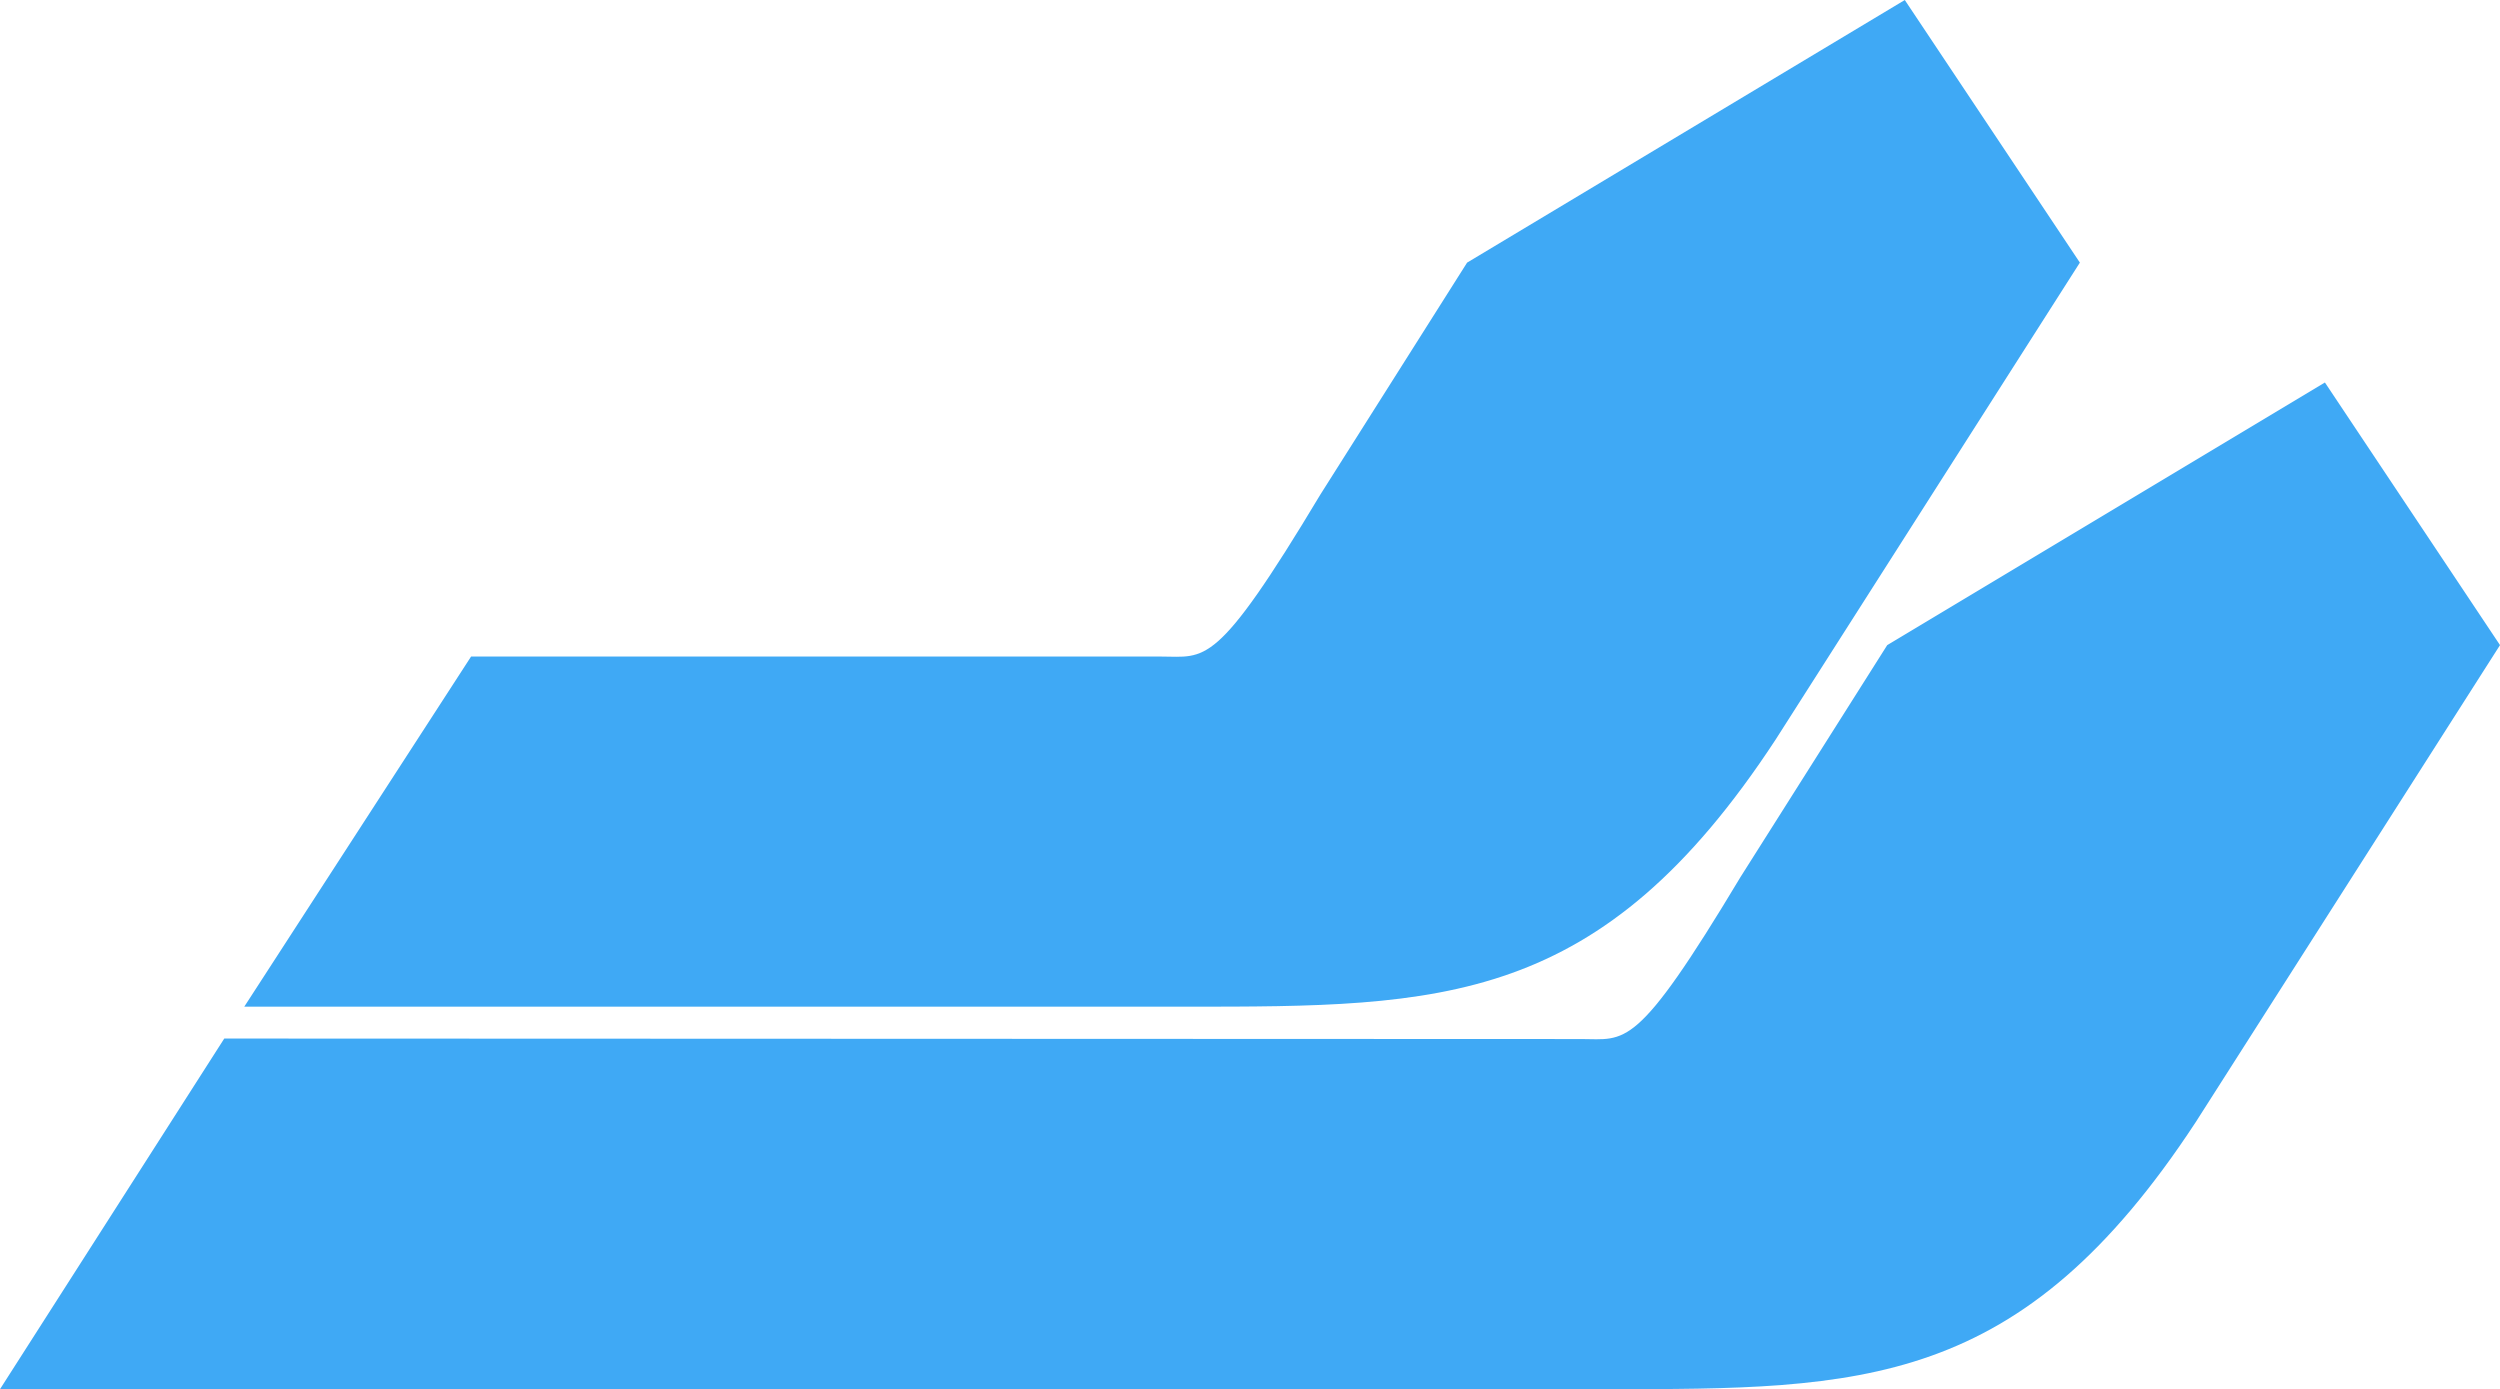 <svg id="Layer_1" data-name="Layer 1" xmlns="http://www.w3.org/2000/svg" viewBox="0 0 1404.61 780.5"><defs><style>.cls-1{fill:#3fa9f5;}</style></defs><title>RapidTaskSmallLogo</title><path class="cls-1" d="M1168.56,147.55,1070.19,0,824.28,147.55,741.83,277.88c-59,98.36-64.33,91-89.69,91H264.67L137.24,565.6H666.06c144.32,0,233.16,0,331.52-150"/><path class="cls-1" d="M1404.61,362.45,1306.24,214.9,1060.33,362.45,977.88,492.78c-59,98.36-64.33,91-89.69,91L126,583.5,0,780.5H902.11c144.32,0,233.16,0,331.52-150"/></svg>